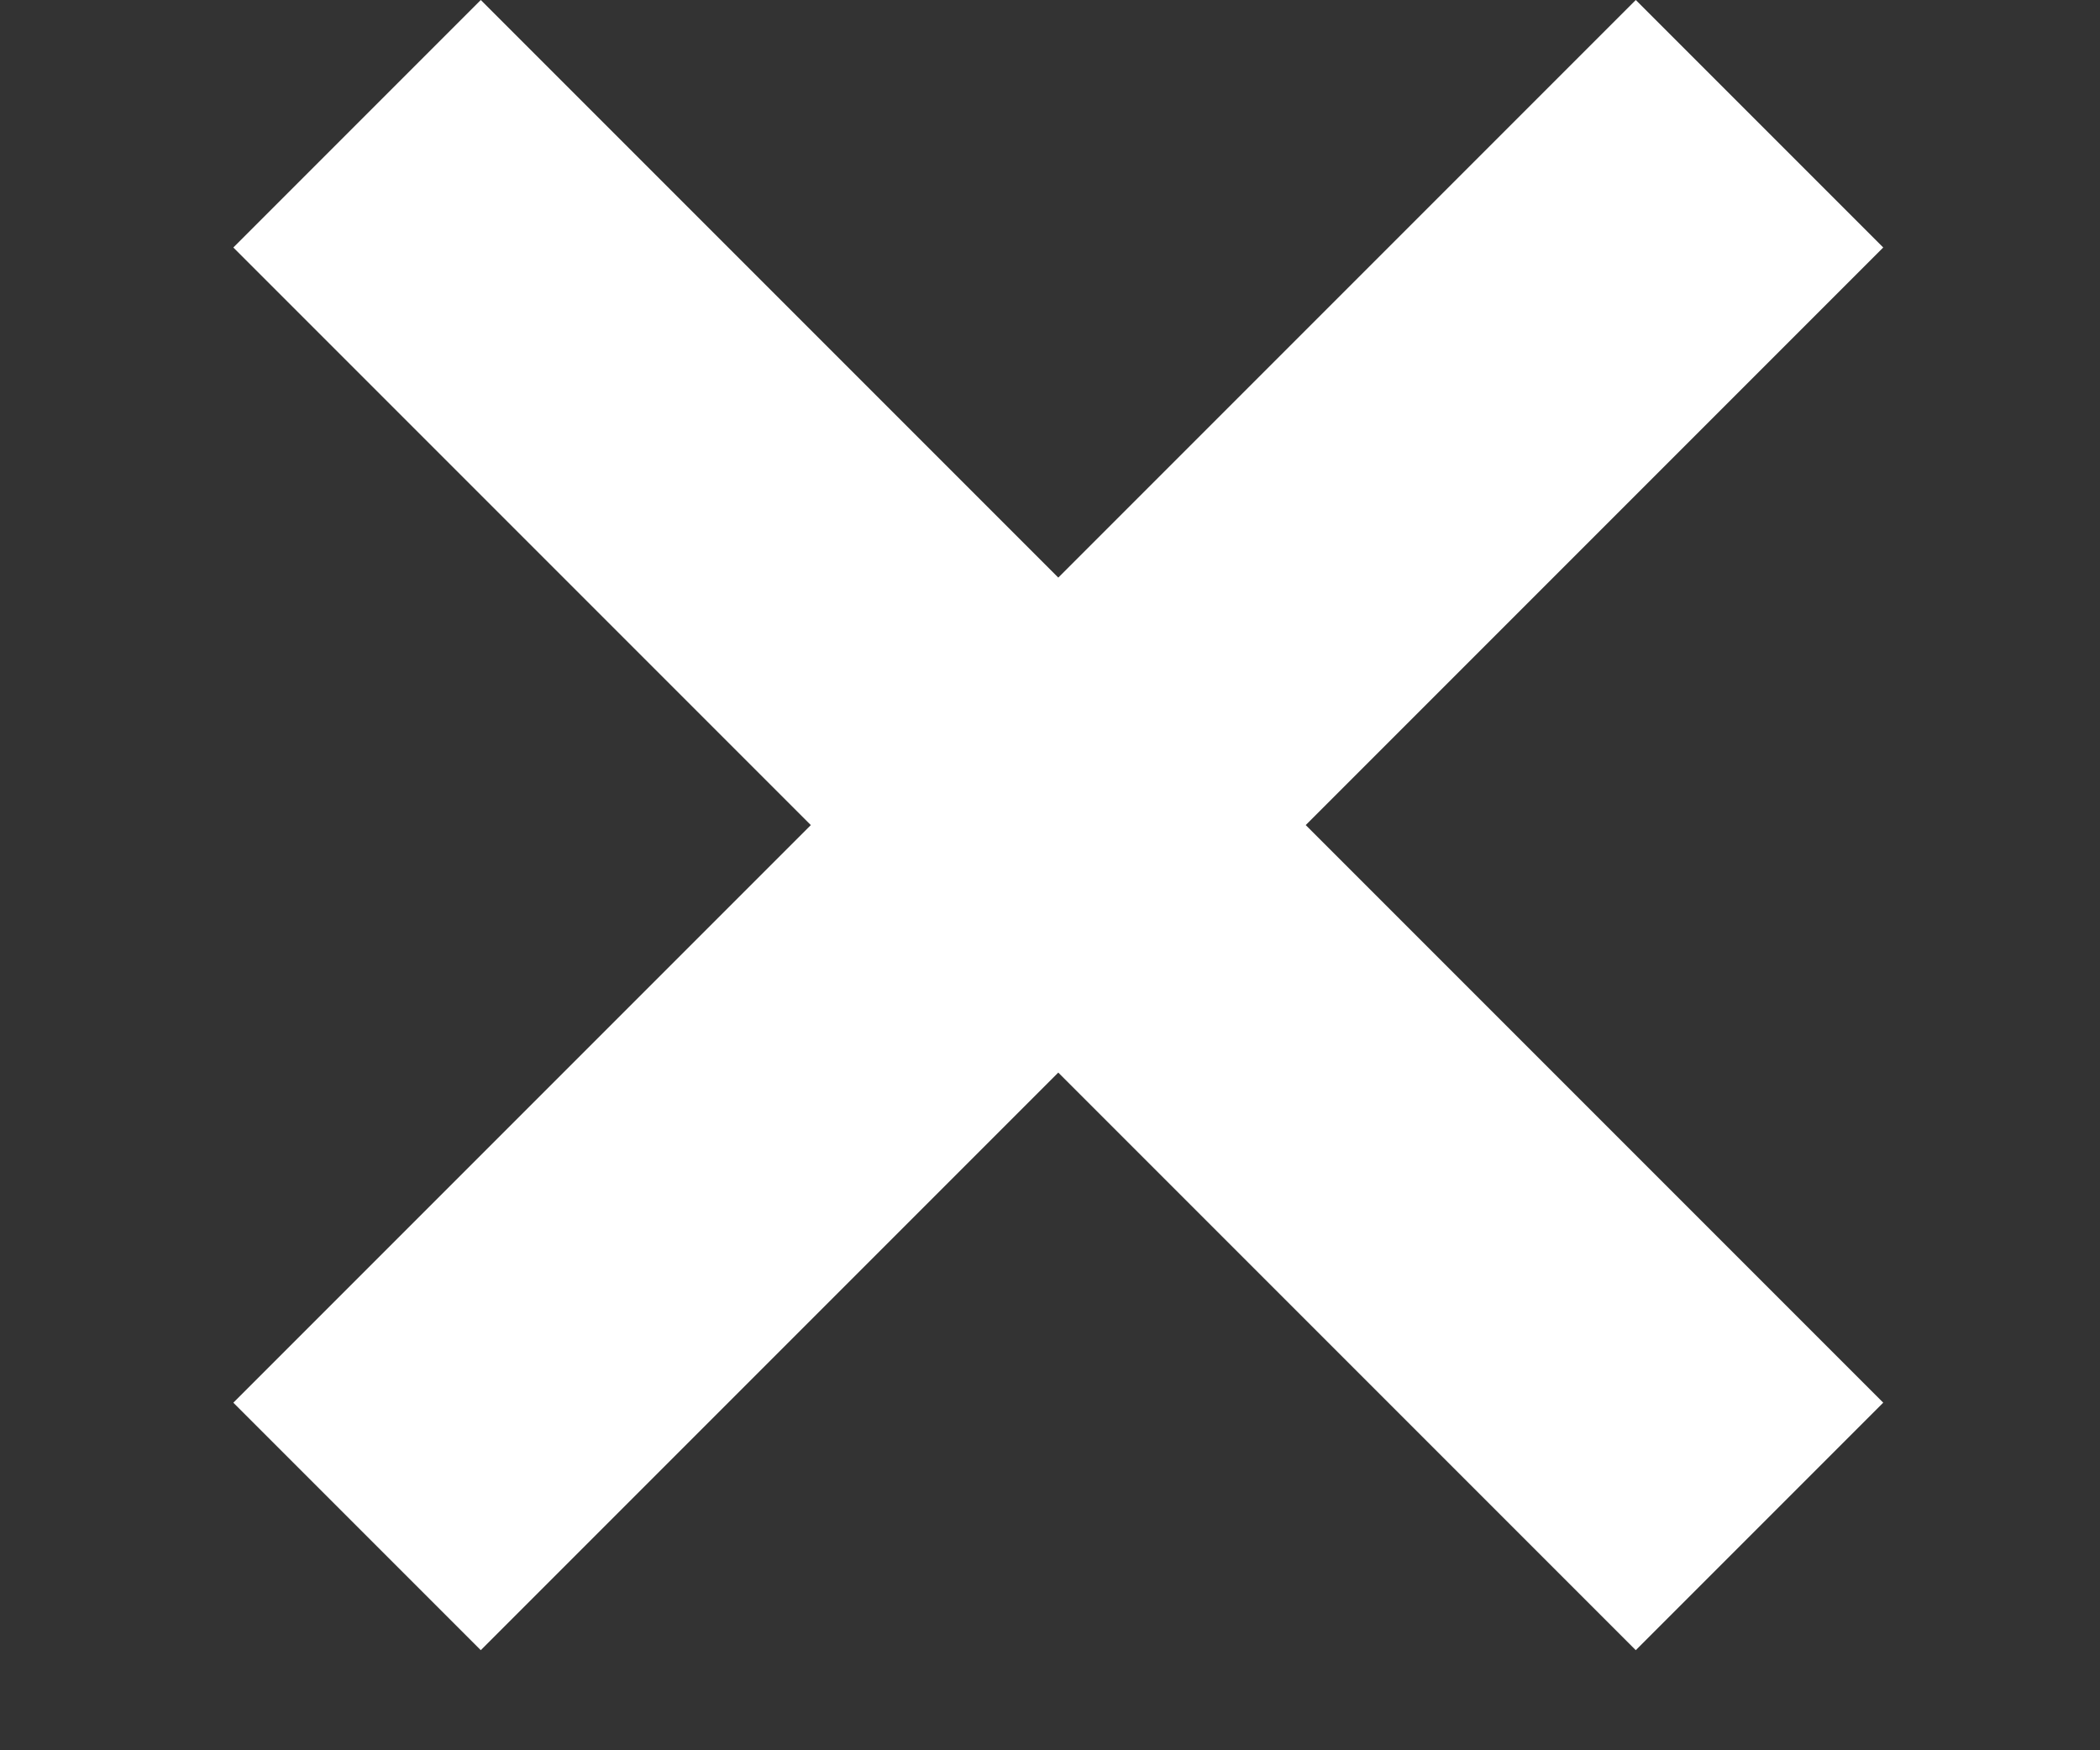 <svg width="18px" height="15px" viewBox="271 1322 18 15" version="1.1" xmlns="http://www.w3.org/2000/svg" xmlns:xlink="http://www.w3.org/1999/xlink">
    <rect x="271" y="1322" width="18" height="15" fill="#333333" stroke="none"/>
    <defs></defs>
    <path d="M280.071,1326.95 L275.121,1322 L273,1324.121 L277.95,1329.071 L273,1334.021 L275.121,1336.142 L280.071,1331.192 L285.021,1336.142 L287.142,1334.021 L282.192,1329.071 L287.142,1324.121 L285.021,1322 L280.071,1326.95 Z" id="Combined-Shape" stroke="none" fill="#ffffff" fill-rule="evenodd"></path>
</svg>